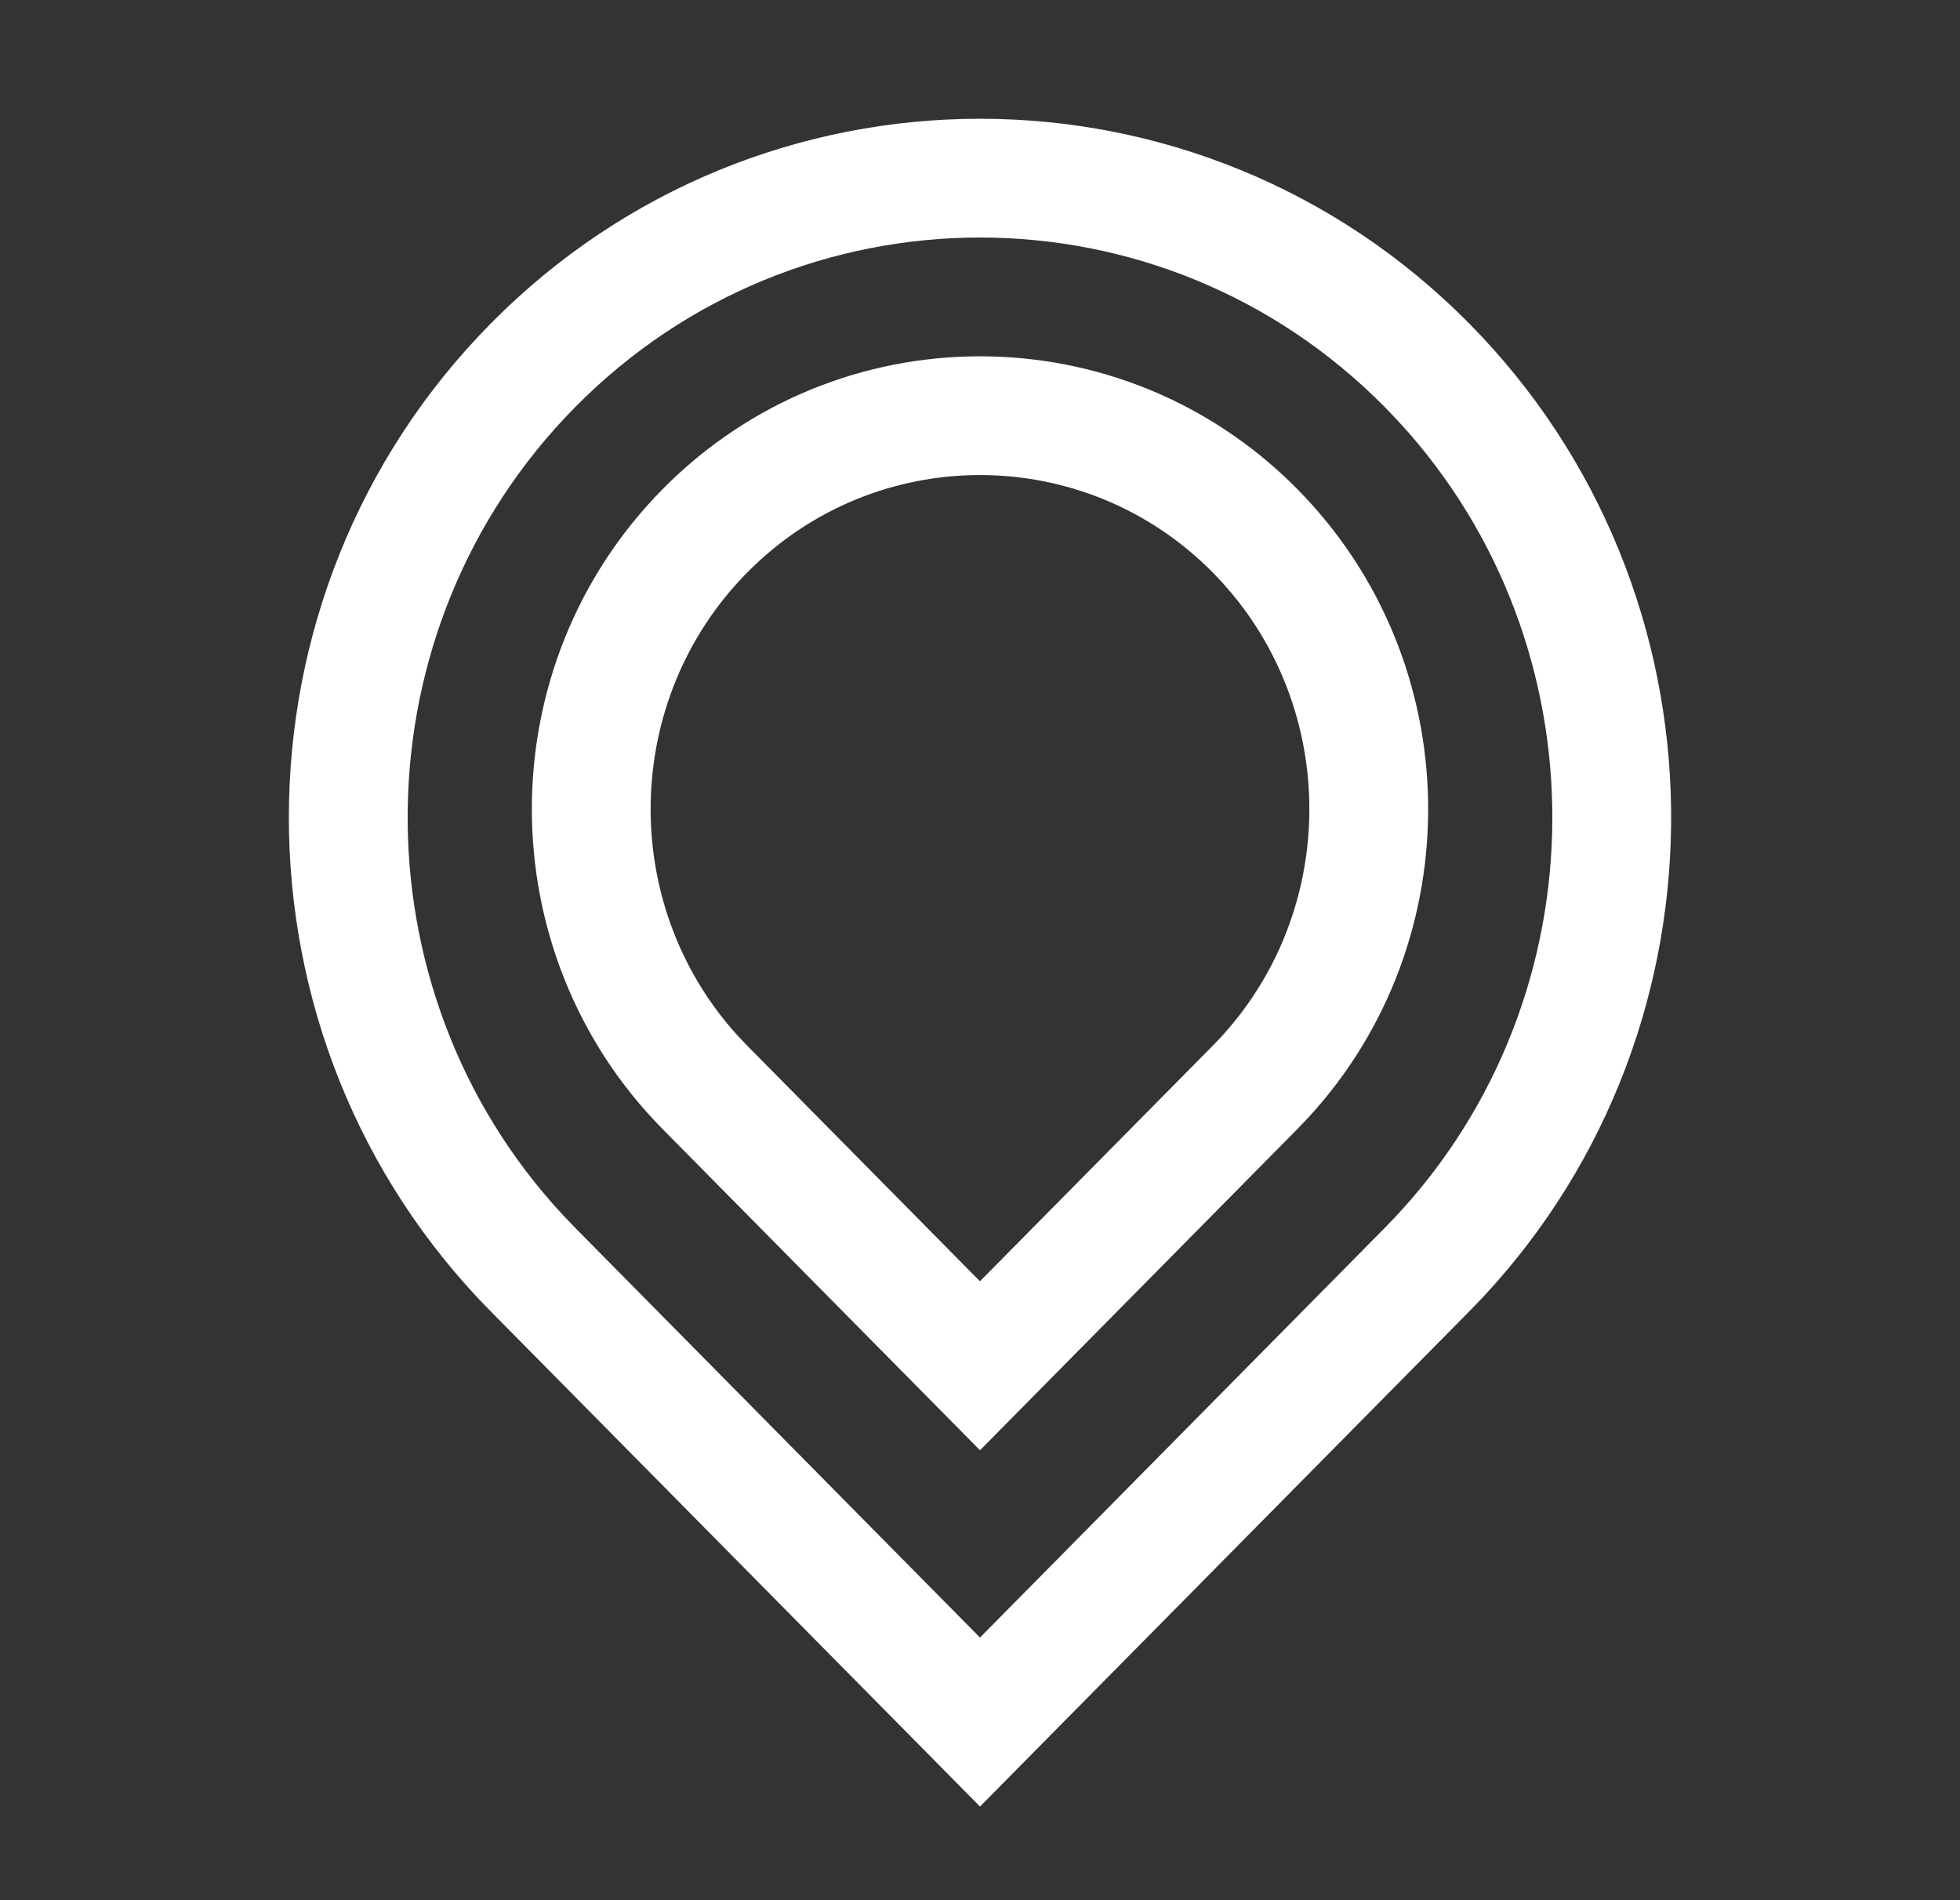 <svg width="33" height="32" viewBox="0 0 33 32" fill="none" xmlns="http://www.w3.org/2000/svg">
<rect x="0" y="0" width="33" height="32" fill="#333333" stroke="none"/>
<path fill-rule="evenodd" clip-rule="evenodd" d="M8.264 5.447C12.804 0.851 20.196 0.851 24.736 5.447C29.193 9.959 29.269 17.245 24.963 21.85L24.736 22.086L16.5 30.423L8.264 22.086C3.73 17.497 3.73 10.036 8.264 5.447ZM23.313 6.853C19.556 3.049 13.444 3.049 9.687 6.853C5.992 10.592 5.924 16.641 9.482 20.466L9.687 20.68L16.5 27.577L23.313 20.68C26.938 17.011 27.072 11.12 23.716 7.286L23.518 7.067L23.313 6.853ZM11.158 8.236C14.103 5.255 18.897 5.255 21.842 8.236C24.716 11.145 24.779 15.832 22.029 18.819L21.842 19.015L16.5 24.423L11.158 19.016C8.22 16.041 8.22 11.21 11.158 8.236ZM20.419 9.641C18.258 7.453 14.742 7.453 12.581 9.641C10.473 11.775 10.414 15.217 12.405 17.424L12.581 17.61L16.499 21.577L20.419 17.61C22.467 15.537 22.581 12.229 20.76 10.019L20.595 9.827L20.419 9.641Z" fill="white"/>
</svg>
